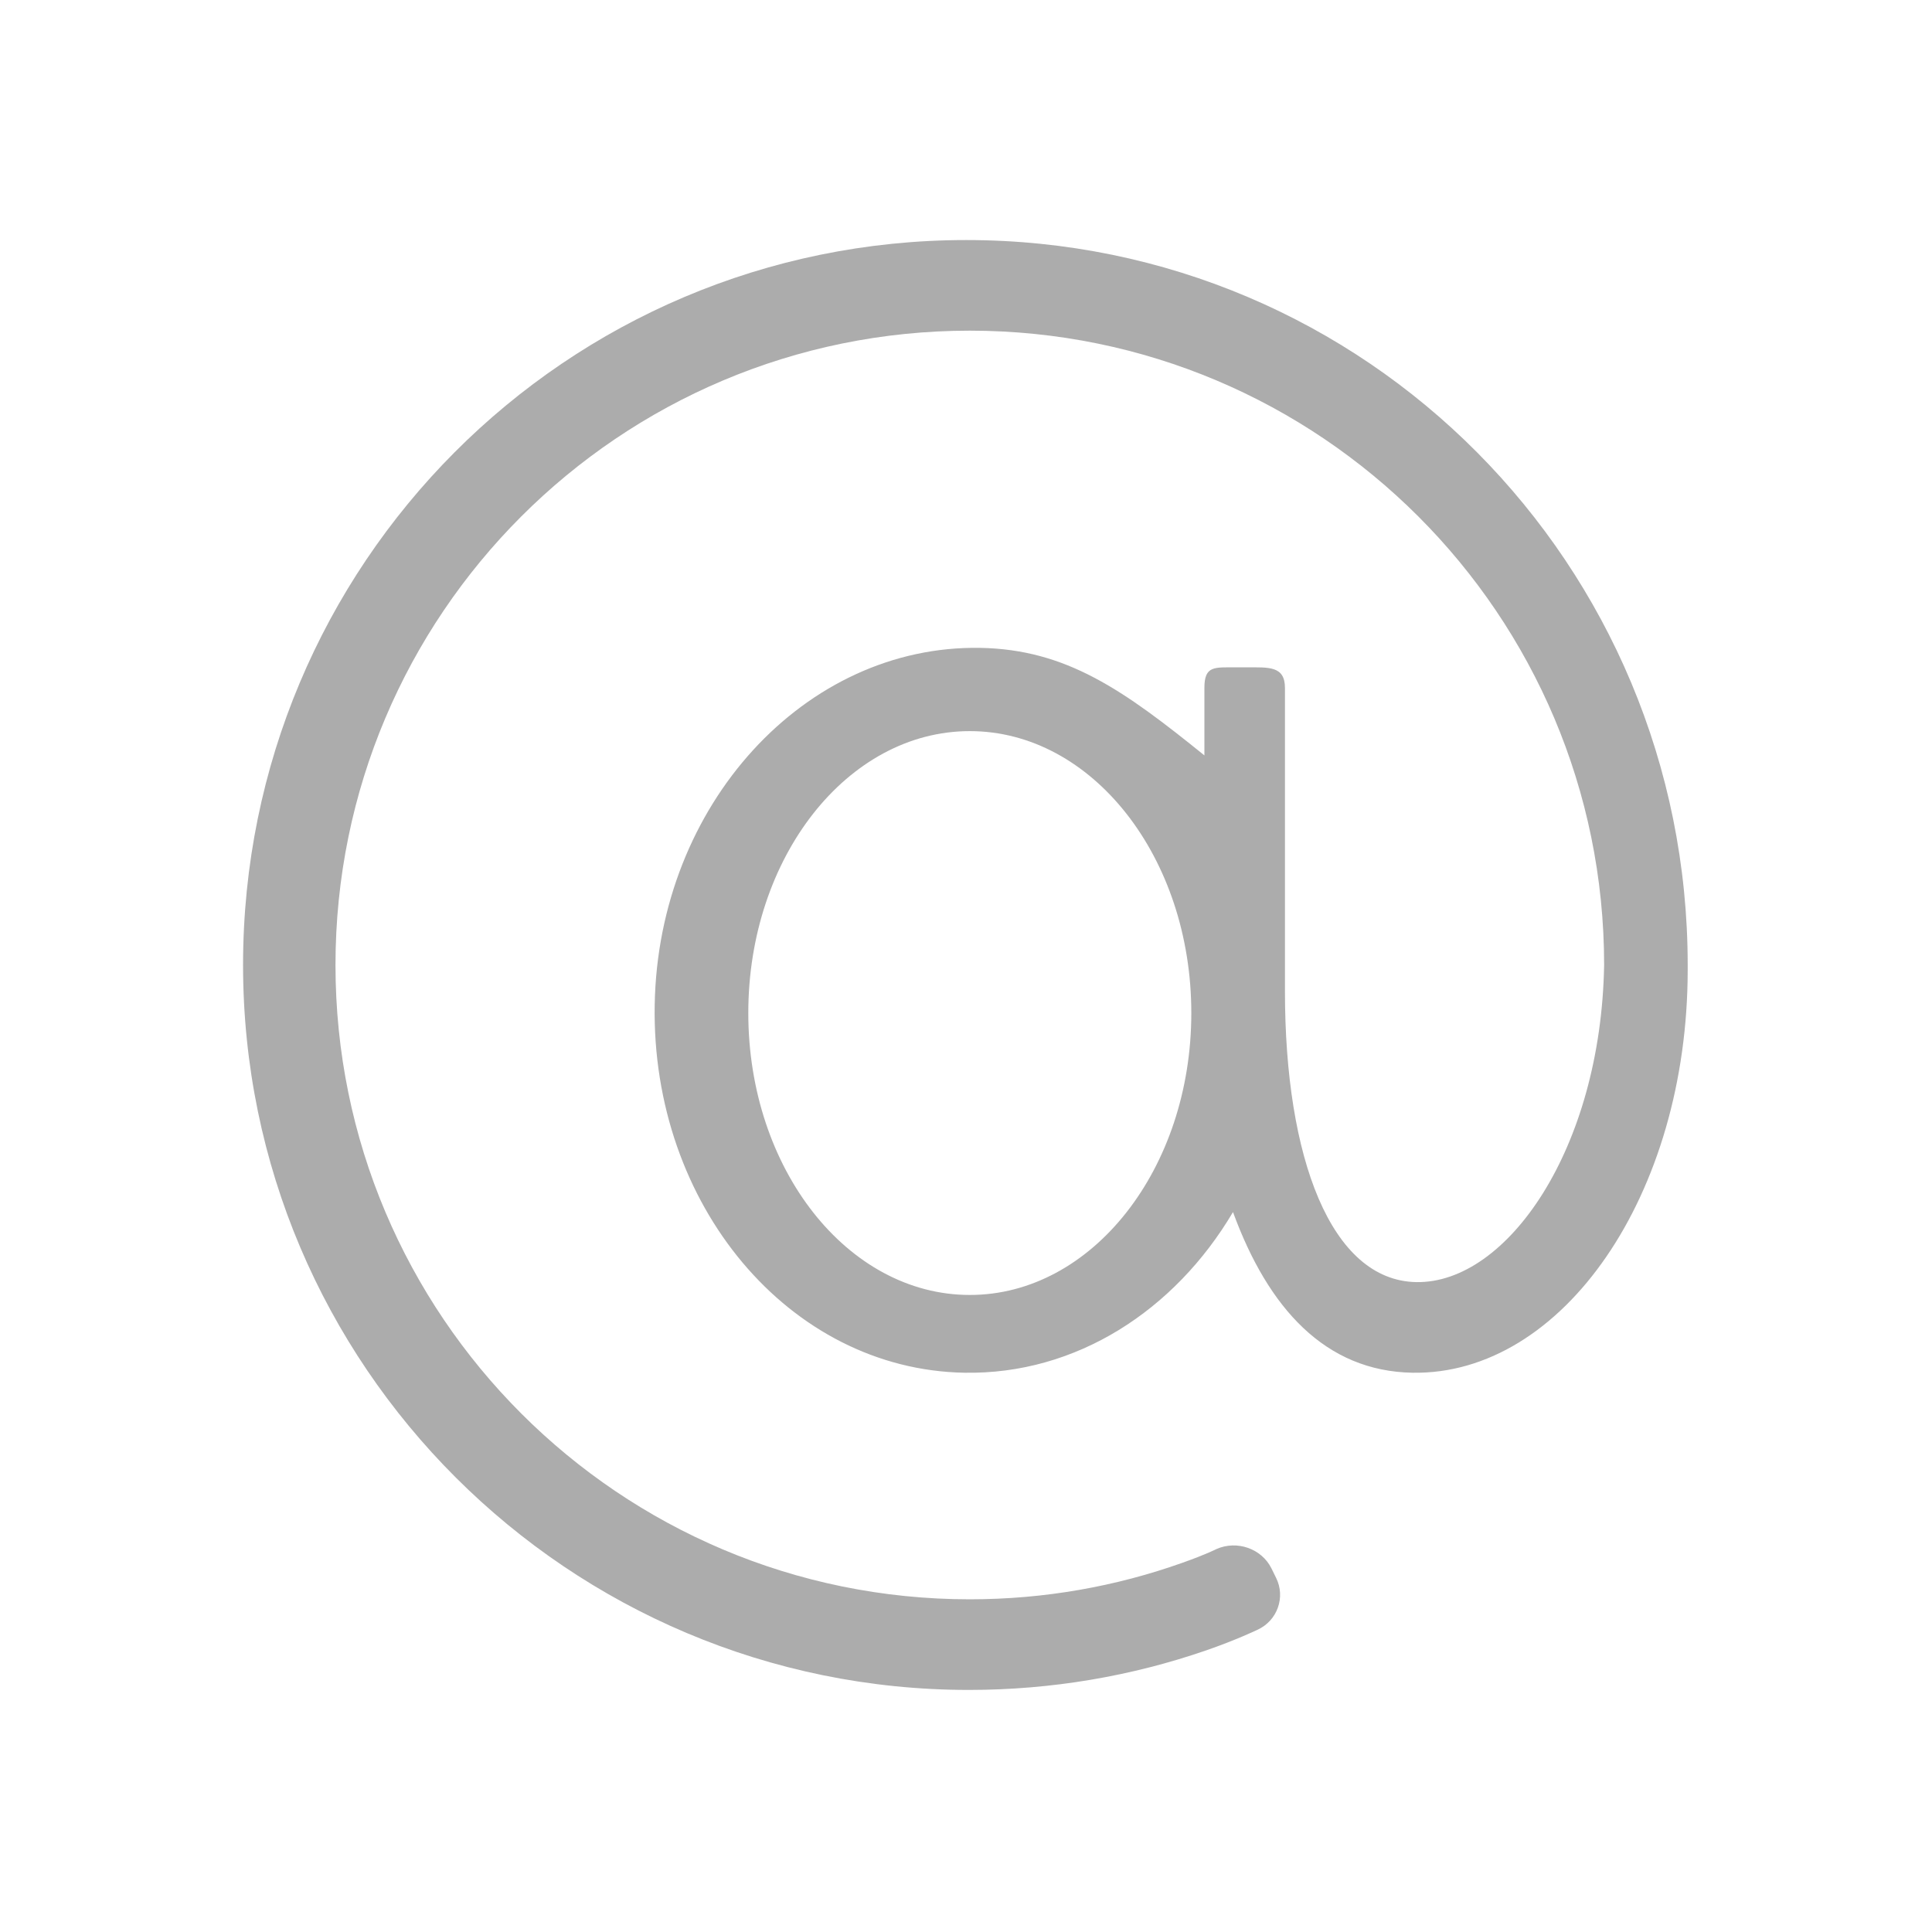 <?xml version="1.0" standalone="no"?><!DOCTYPE svg PUBLIC "-//W3C//DTD SVG 1.1//EN" "http://www.w3.org/Graphics/SVG/1.1/DTD/svg11.dtd"><svg t="1505231220101" class="icon" style="" viewBox="0 0 1024 1024" version="1.1" xmlns="http://www.w3.org/2000/svg" p-id="7625" xmlns:xlink="http://www.w3.org/1999/xlink" width="20" height="20"><defs><style type="text/css"></style></defs><path d="M514.018 686.354c-64.85 0-117.404-66.899-117.404-149.423s52.554-149.423 117.404-149.423c64.85 0 117.404 66.899 117.404 149.423s-52.555 149.423-117.404 149.423M512.118 127.232c-212.203 0-383.293 172.029-383.293 384.232s172.499 384.232 384.723 384.232c43.974 0 86.452-7.386 125.814-20.983 15.925-5.507 26.96-10.822 26.96-10.822 10.738-4.802 15.156-17.376 10.011-27.644l-2.476-5.038c-5.252-10.481-18.294-14.964-29.116-10.182 0 0-5.038 2.668-17.973 7.257-35.243 12.552-73.196 19.382-112.751 19.382-185.691 0-336.203-150.512-336.203-336.203 0-185.67 150.512-336.203 336.203-336.203 185.67 0 336.203 150.533 336.203 336.203-1.686 97.638-51.573 168.913-99.537 168.08-45.318-0.79-69.632-65.981-69.632-154.141V364.602c0-11.719-8.666-10.887-20.151-10.887h-5.614c-11.719 0-16.928-0.939-16.928 10.887v35.776c-42.692-34.496-73.047-56.184-118.856-56.994-92.834-1.601-170.641 83.079-172.499 189.17-1.857 106.07 71.36 193.397 164.196 195.02 59.108 1.024 111.427-32.937 142.315-85.15 18.678 51.081 48.968 84.339 95.118 85.15 79.557 1.388 145.88-94.243 145.88-213.591v-2.518c0-212.204-170.193-384.233-382.396-384.233" fill="#ACACAC" p-id="7626"></path></svg>